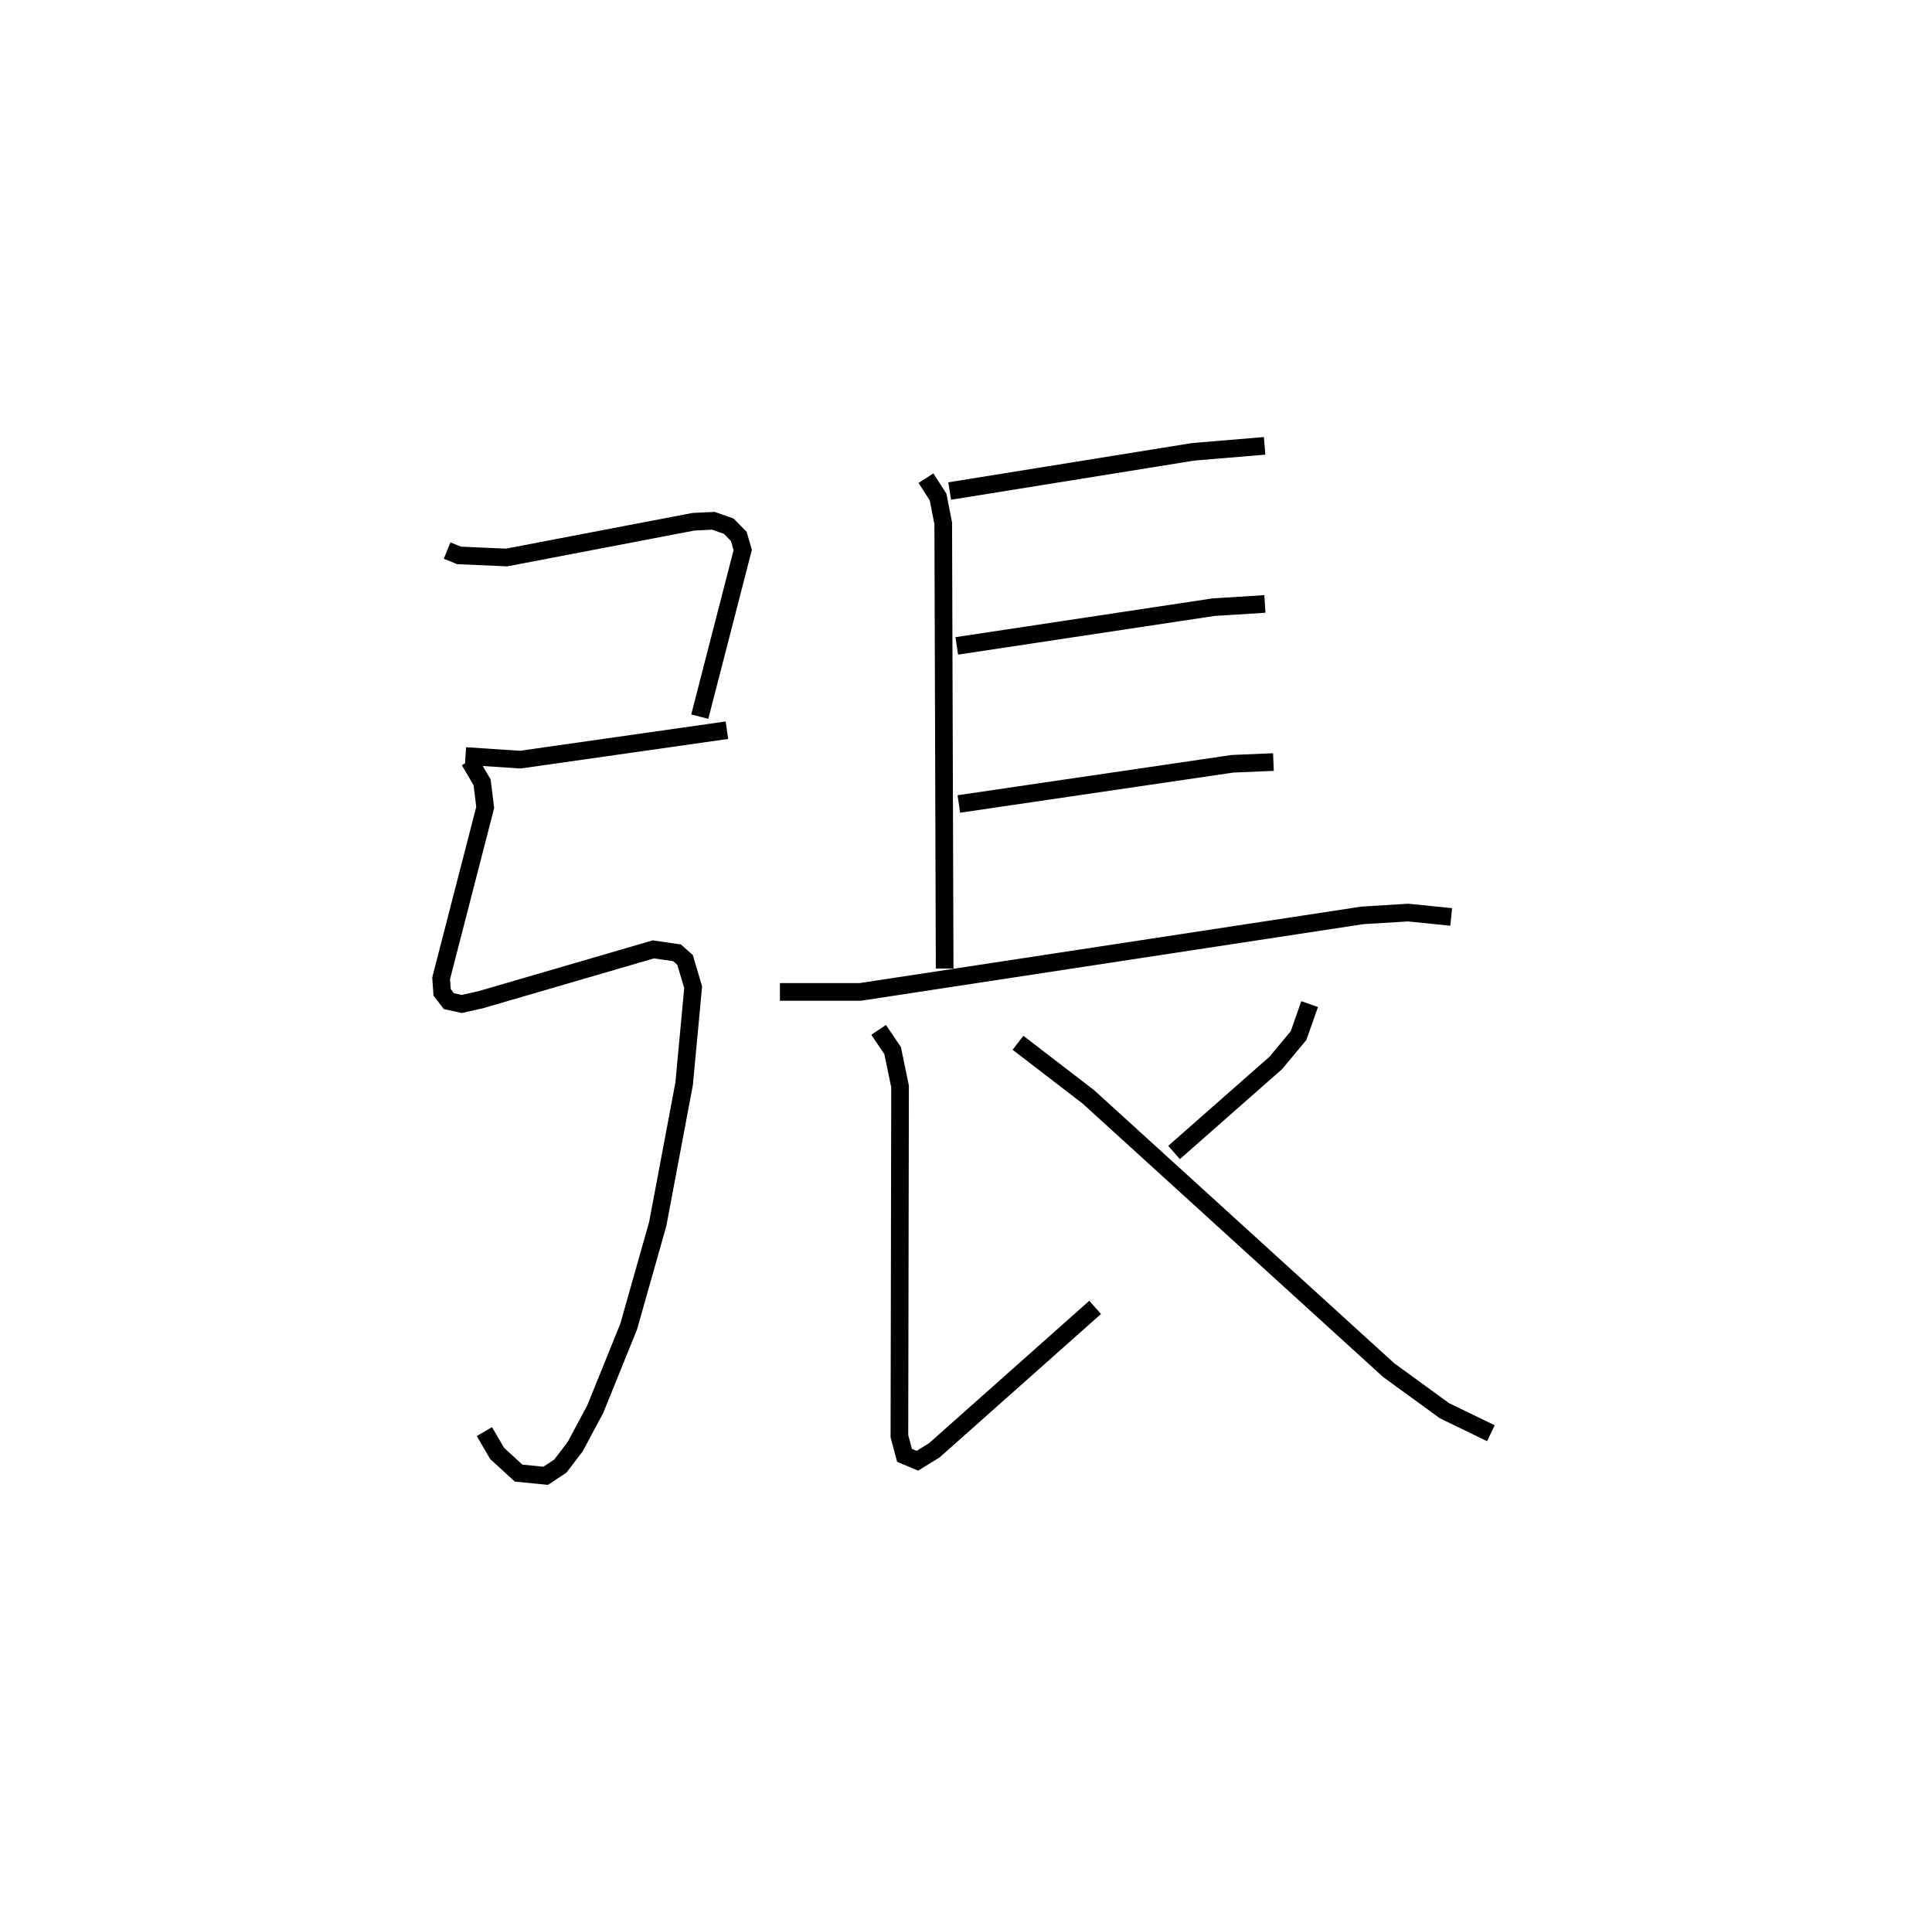 <?xml version="1.0" encoding="utf-8" ?>
<svg baseProfile="full" height="108.62" version="1.1" width="109.493" xmlns="http://www.w3.org/2000/svg" xmlns:ev="http://www.w3.org/2001/xml-events" xmlns:xlink="http://www.w3.org/1999/xlink"><defs /><rect fill="white" height="108.62" width="109.493" x="0" y="0" /><path d="M25,25 m0.0,0.0 m0.34,6.194 l0.676,0.275 2.696,0.119 l10.588,-2.026 1.128,-0.055 l0.871,0.305 0.57,0.58 l0.224,0.769 -2.434,9.443 m-13.277,2.231 l3.107,0.206 11.708,-1.668 m-14.591,1.732 l0.717,1.222 0.175,1.423 l-2.497,9.682 0.055,0.791 l0.382,0.503 0.729,0.158 l1.095,-0.245 9.764,-2.847 l1.346,0.195 0.452,0.403 l0.46,1.546 -0.511,5.467 l-1.497,7.947 -1.645,5.809 l-1.894,4.679 -1.137,2.124 l-0.843,1.107 -0.831,0.549 l-1.535,-0.152 -1.218,-1.116 l-0.72,-1.236 m25.023,-54.021 l0.687,1.066 0.293,1.493 l0.08,25.226 m0.285,-27.056 l13.807,-2.223 4.042,-0.337 m-17.447,11.334 l14.552,-2.194 2.91,-0.183 m-17.344,11.334 l15.501,-2.277 2.327,-0.099 m-27.97,13.025 l4.556,-2.789509210288088e-06 28.455,-4.337 l2.599,-0.159 2.435,0.248 m-32.449,6.398 l0.794,1.178 0.42,2.032 l-0.037,19.811 0.289,1.085 l0.728,0.308 0.957,-0.588 l9.119,-8.102 m12.157,-17.184 l-0.629,1.784 -1.293,1.552 l-5.763,5.072 m-8.844,-6.216 l3.986,3.062 17.023,15.486 l3.161,2.299 2.63,1.275 " fill="none" stroke="black" stroke-width="1" /></svg>